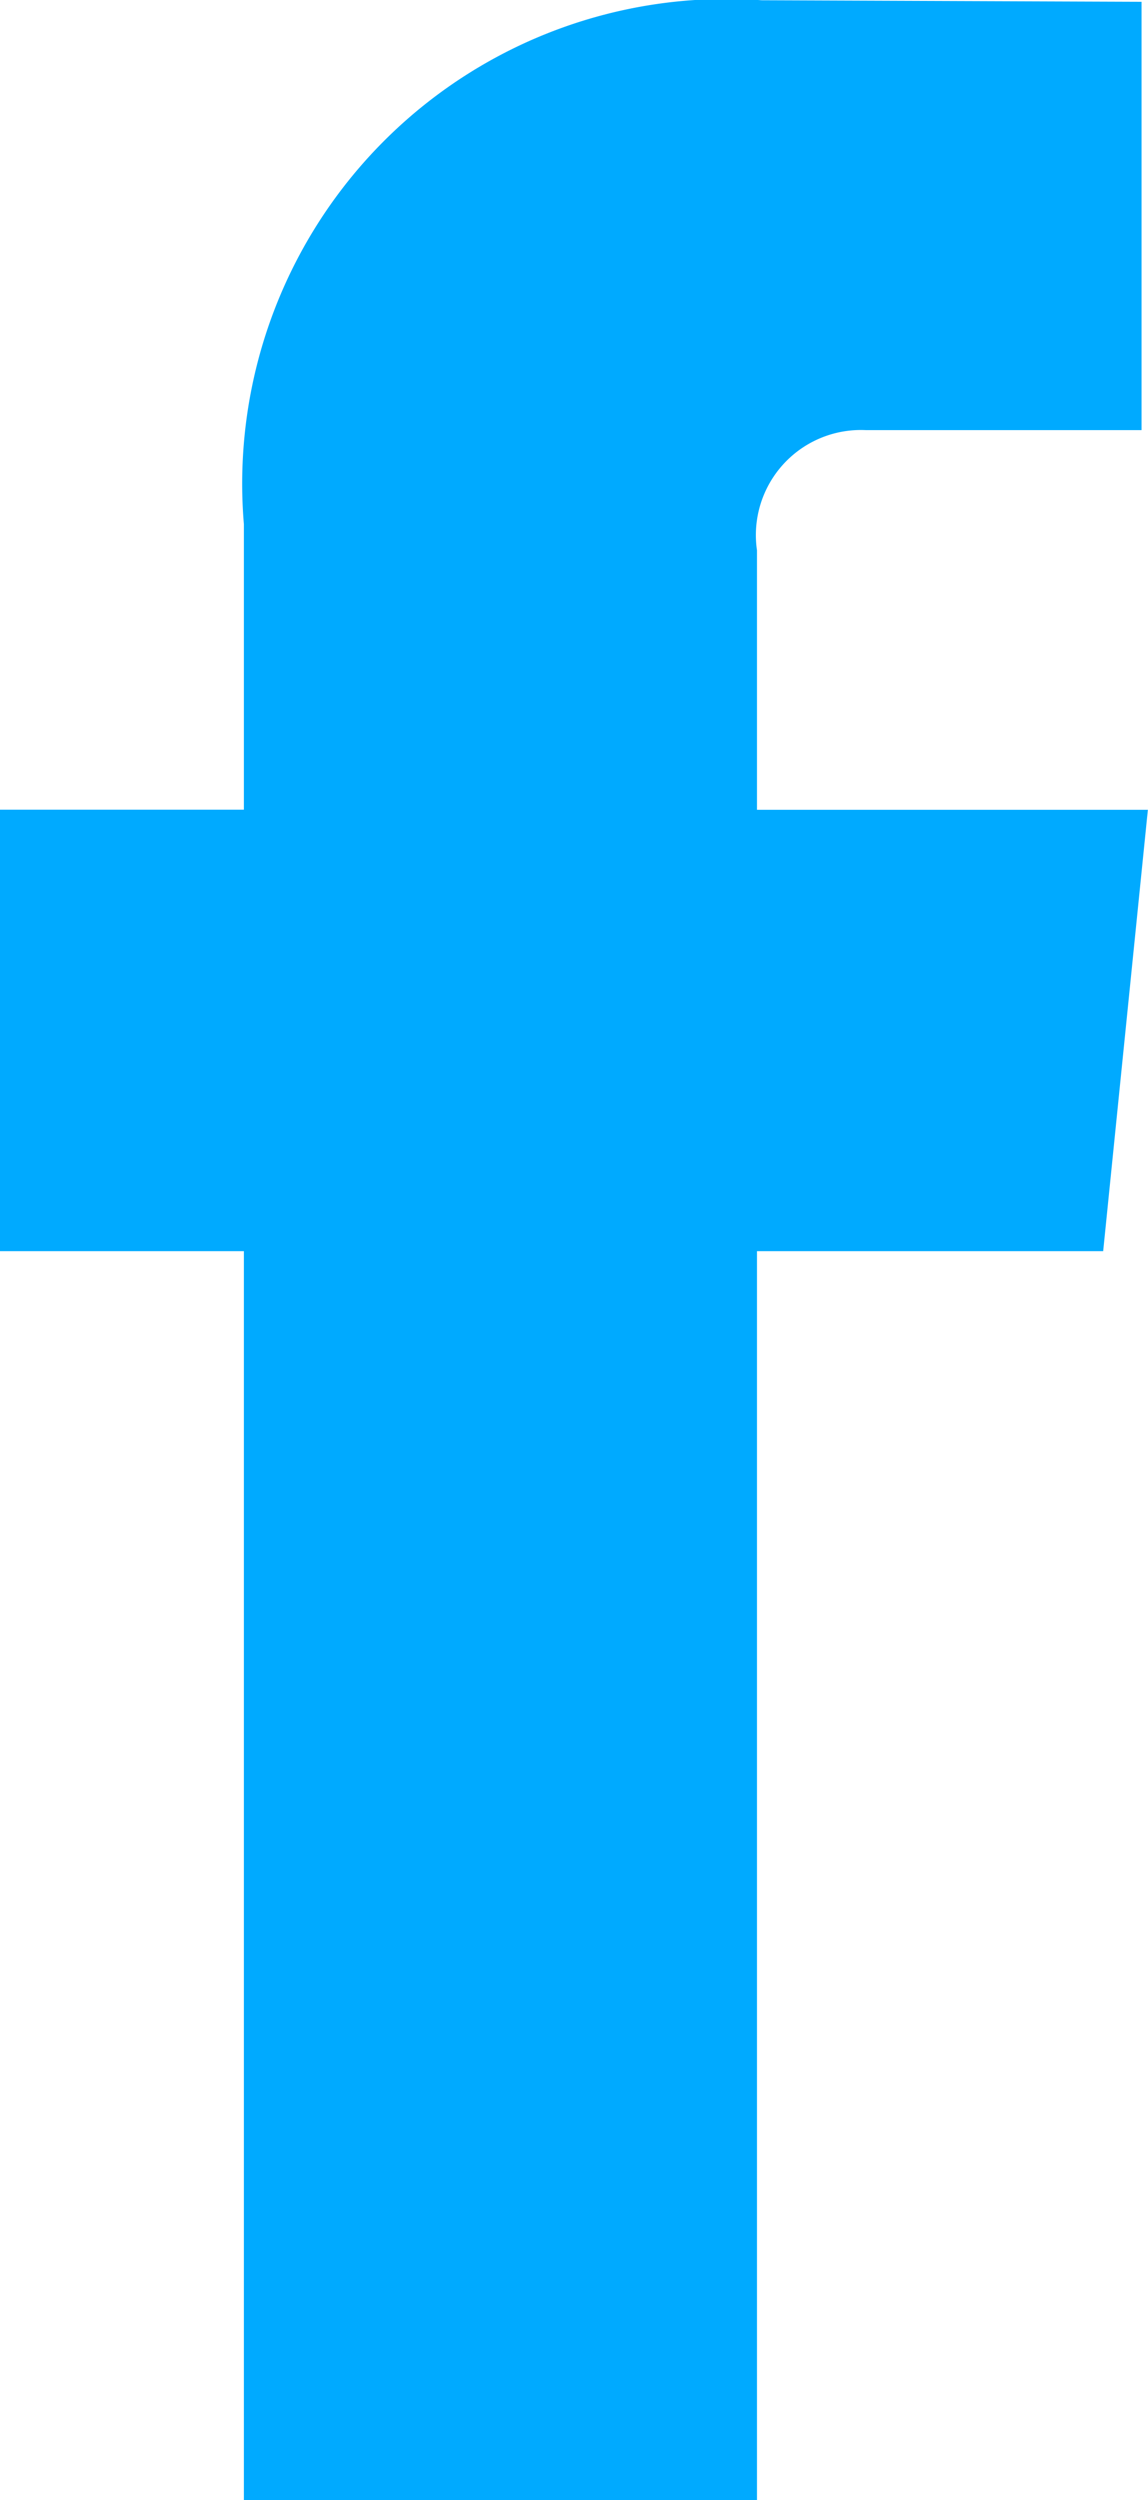 <svg id="fb" xmlns="http://www.w3.org/2000/svg" width="8.887" height="19.338" viewBox="0 0 8.887 19.338">
  <g id="Group_19" data-name="Group 19">
    <path id="Path_11" data-name="Path 11" d="M328.507,3213.5h-3.026v-2.007a.813.813,0,0,1,.842-.93h2.135v-3.313l-2.941-.012a3.749,3.749,0,0,0-4.008,4.053v2.208h-1.888v3.415h1.888v9.662h3.972v-9.662h2.68Z" transform="translate(-319.621 -3207.236)" fill="#0af"/>
  </g>
</svg>
